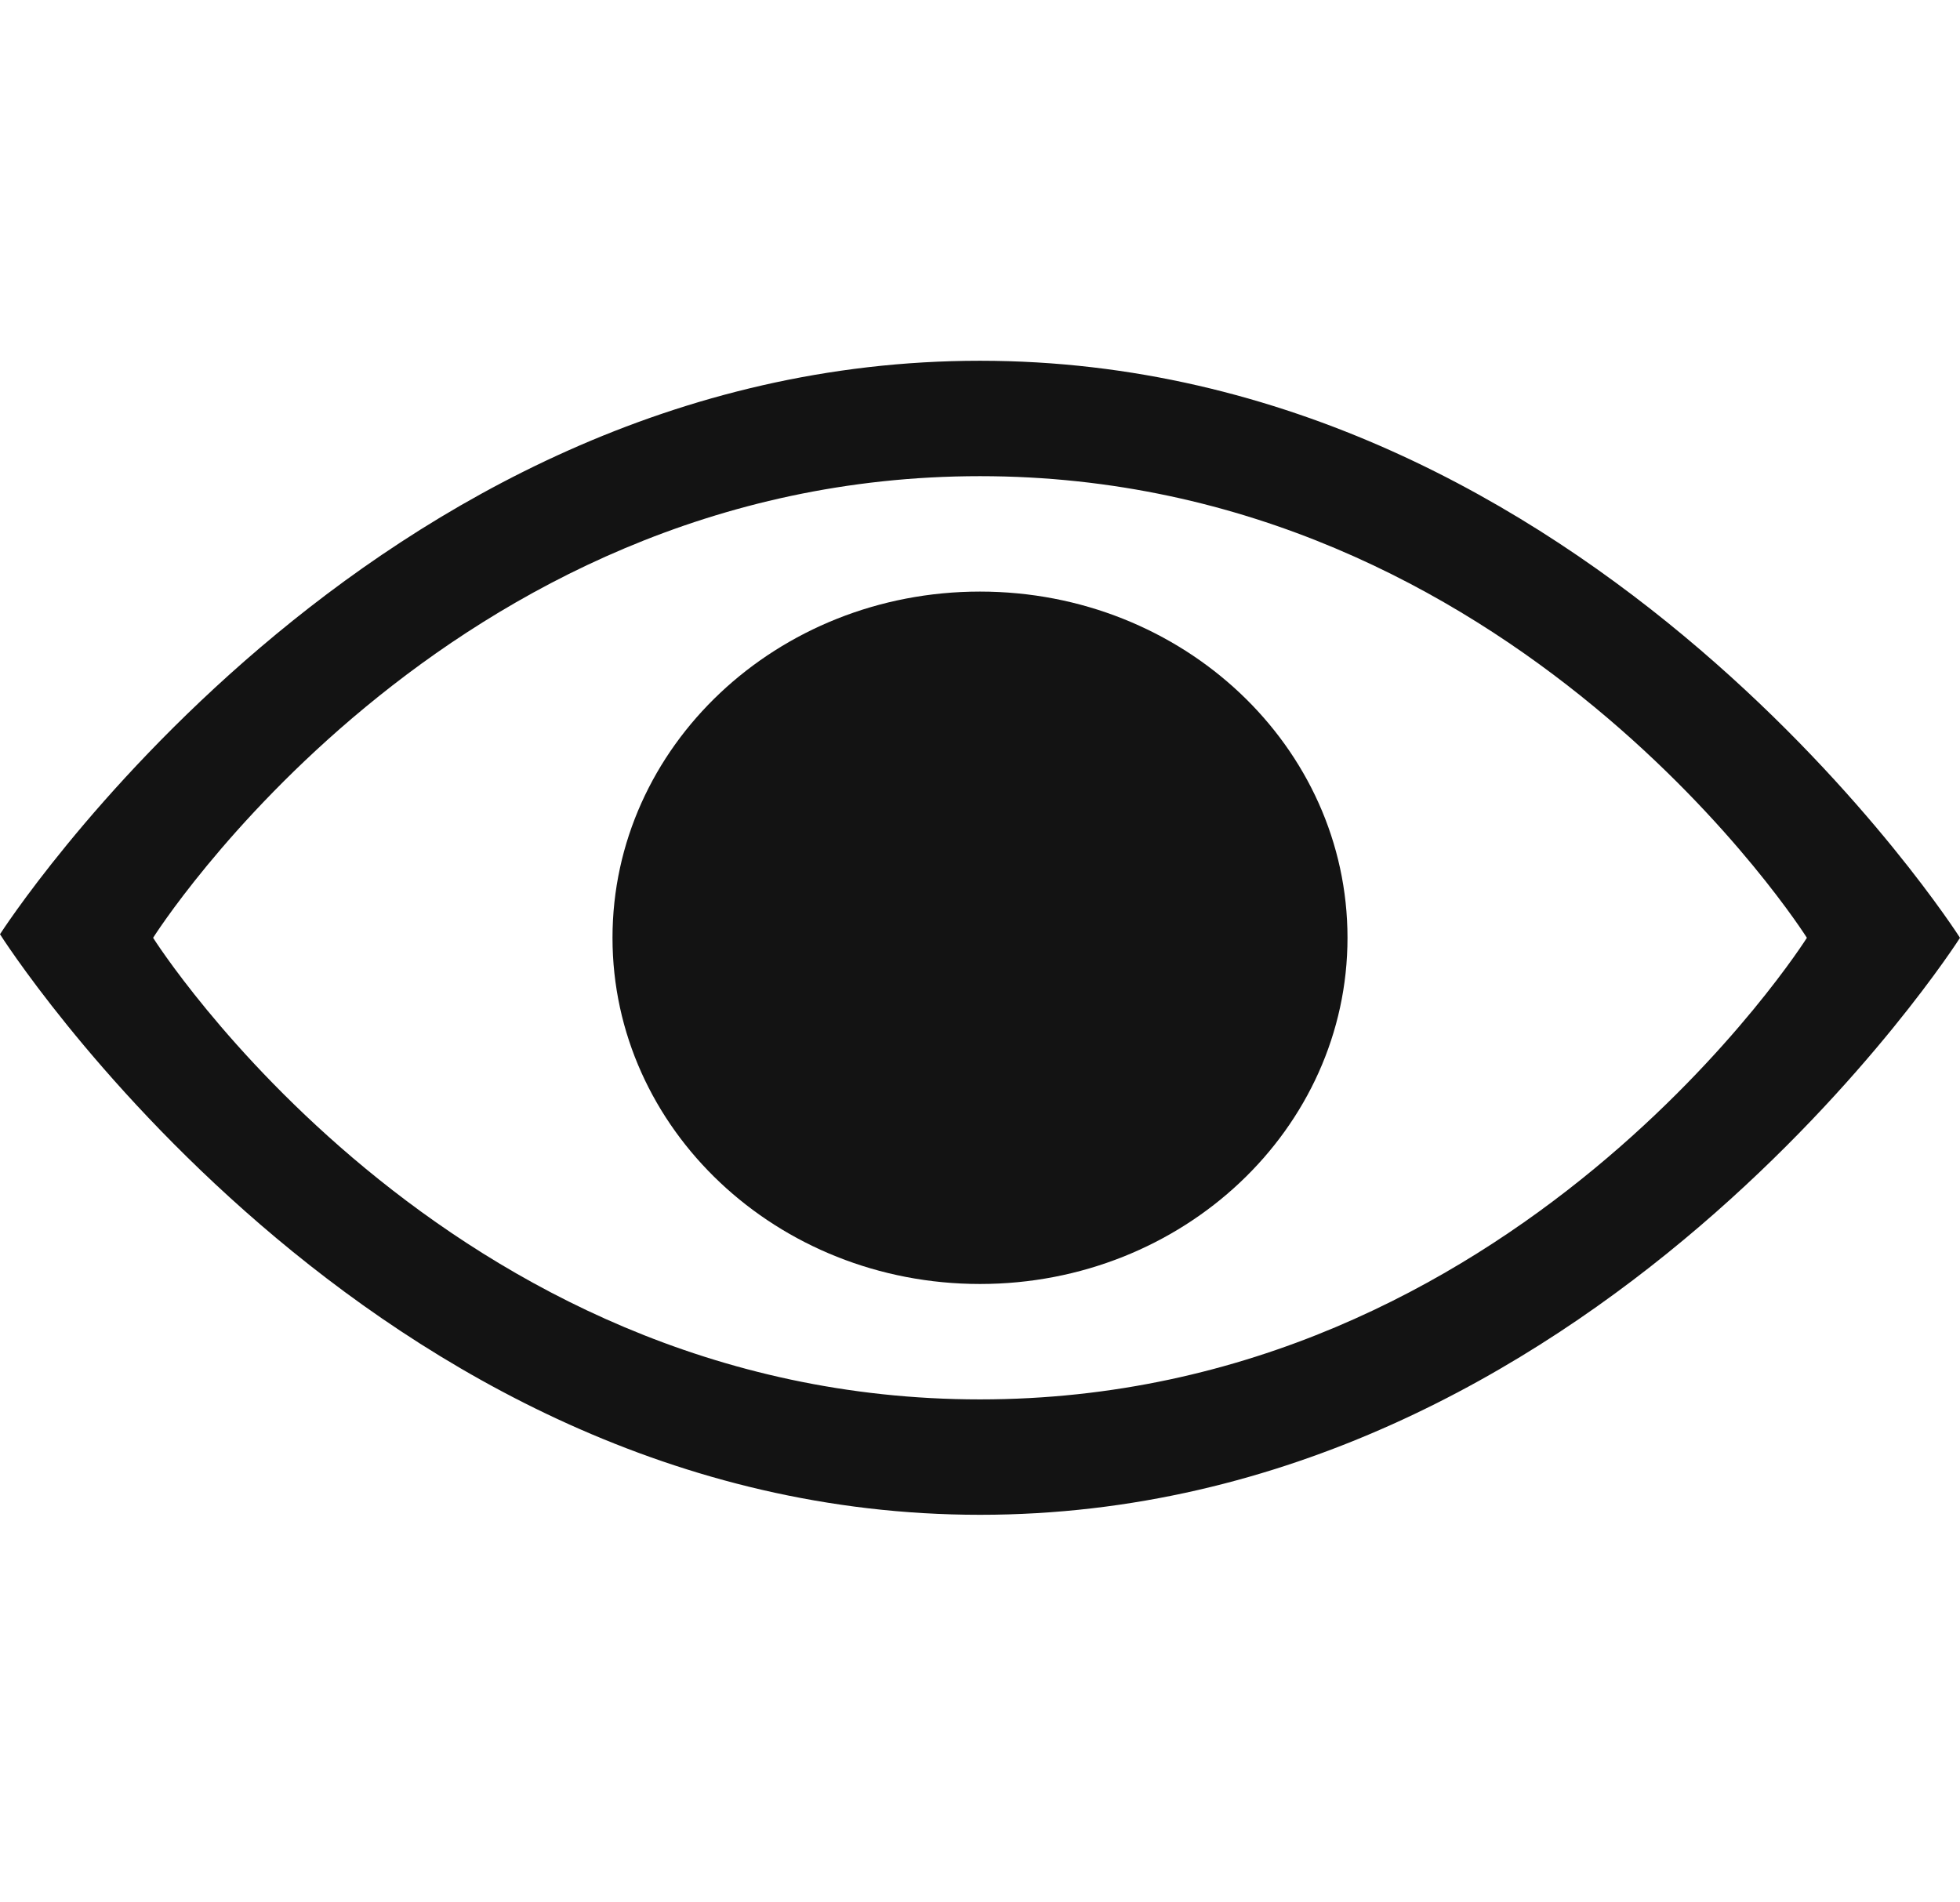 <svg width="34" height="33" viewBox="0 0 34 33" fill="none"
  xmlns="http://www.w3.org/2000/svg">
  <path d="M17 22.273C20.521 22.273 23.375 19.584 23.375 16.268C23.375 12.951 20.521 10.262 17 10.262C13.479 10.262 10.625 12.951 10.625 16.268C10.625 19.584 13.479 22.273 17 22.273Z" fill="#131313"/>
  <path d="M17 6.258C6.375 6.258 0 16.206 0 16.206C0 16.206 6.375 26.277 17 26.277C27.625 26.277 34 16.268 34 16.268C34 16.268 27.625 6.258 17 6.258ZM17 24.275C7.703 24.275 2.656 16.268 2.656 16.268C2.656 16.268 7.703 8.26 17 8.26C26.297 8.26 31.344 16.268 31.344 16.268C31.344 16.268 26.297 24.275 17 24.275Z" fill="#131313"/>
</svg>
